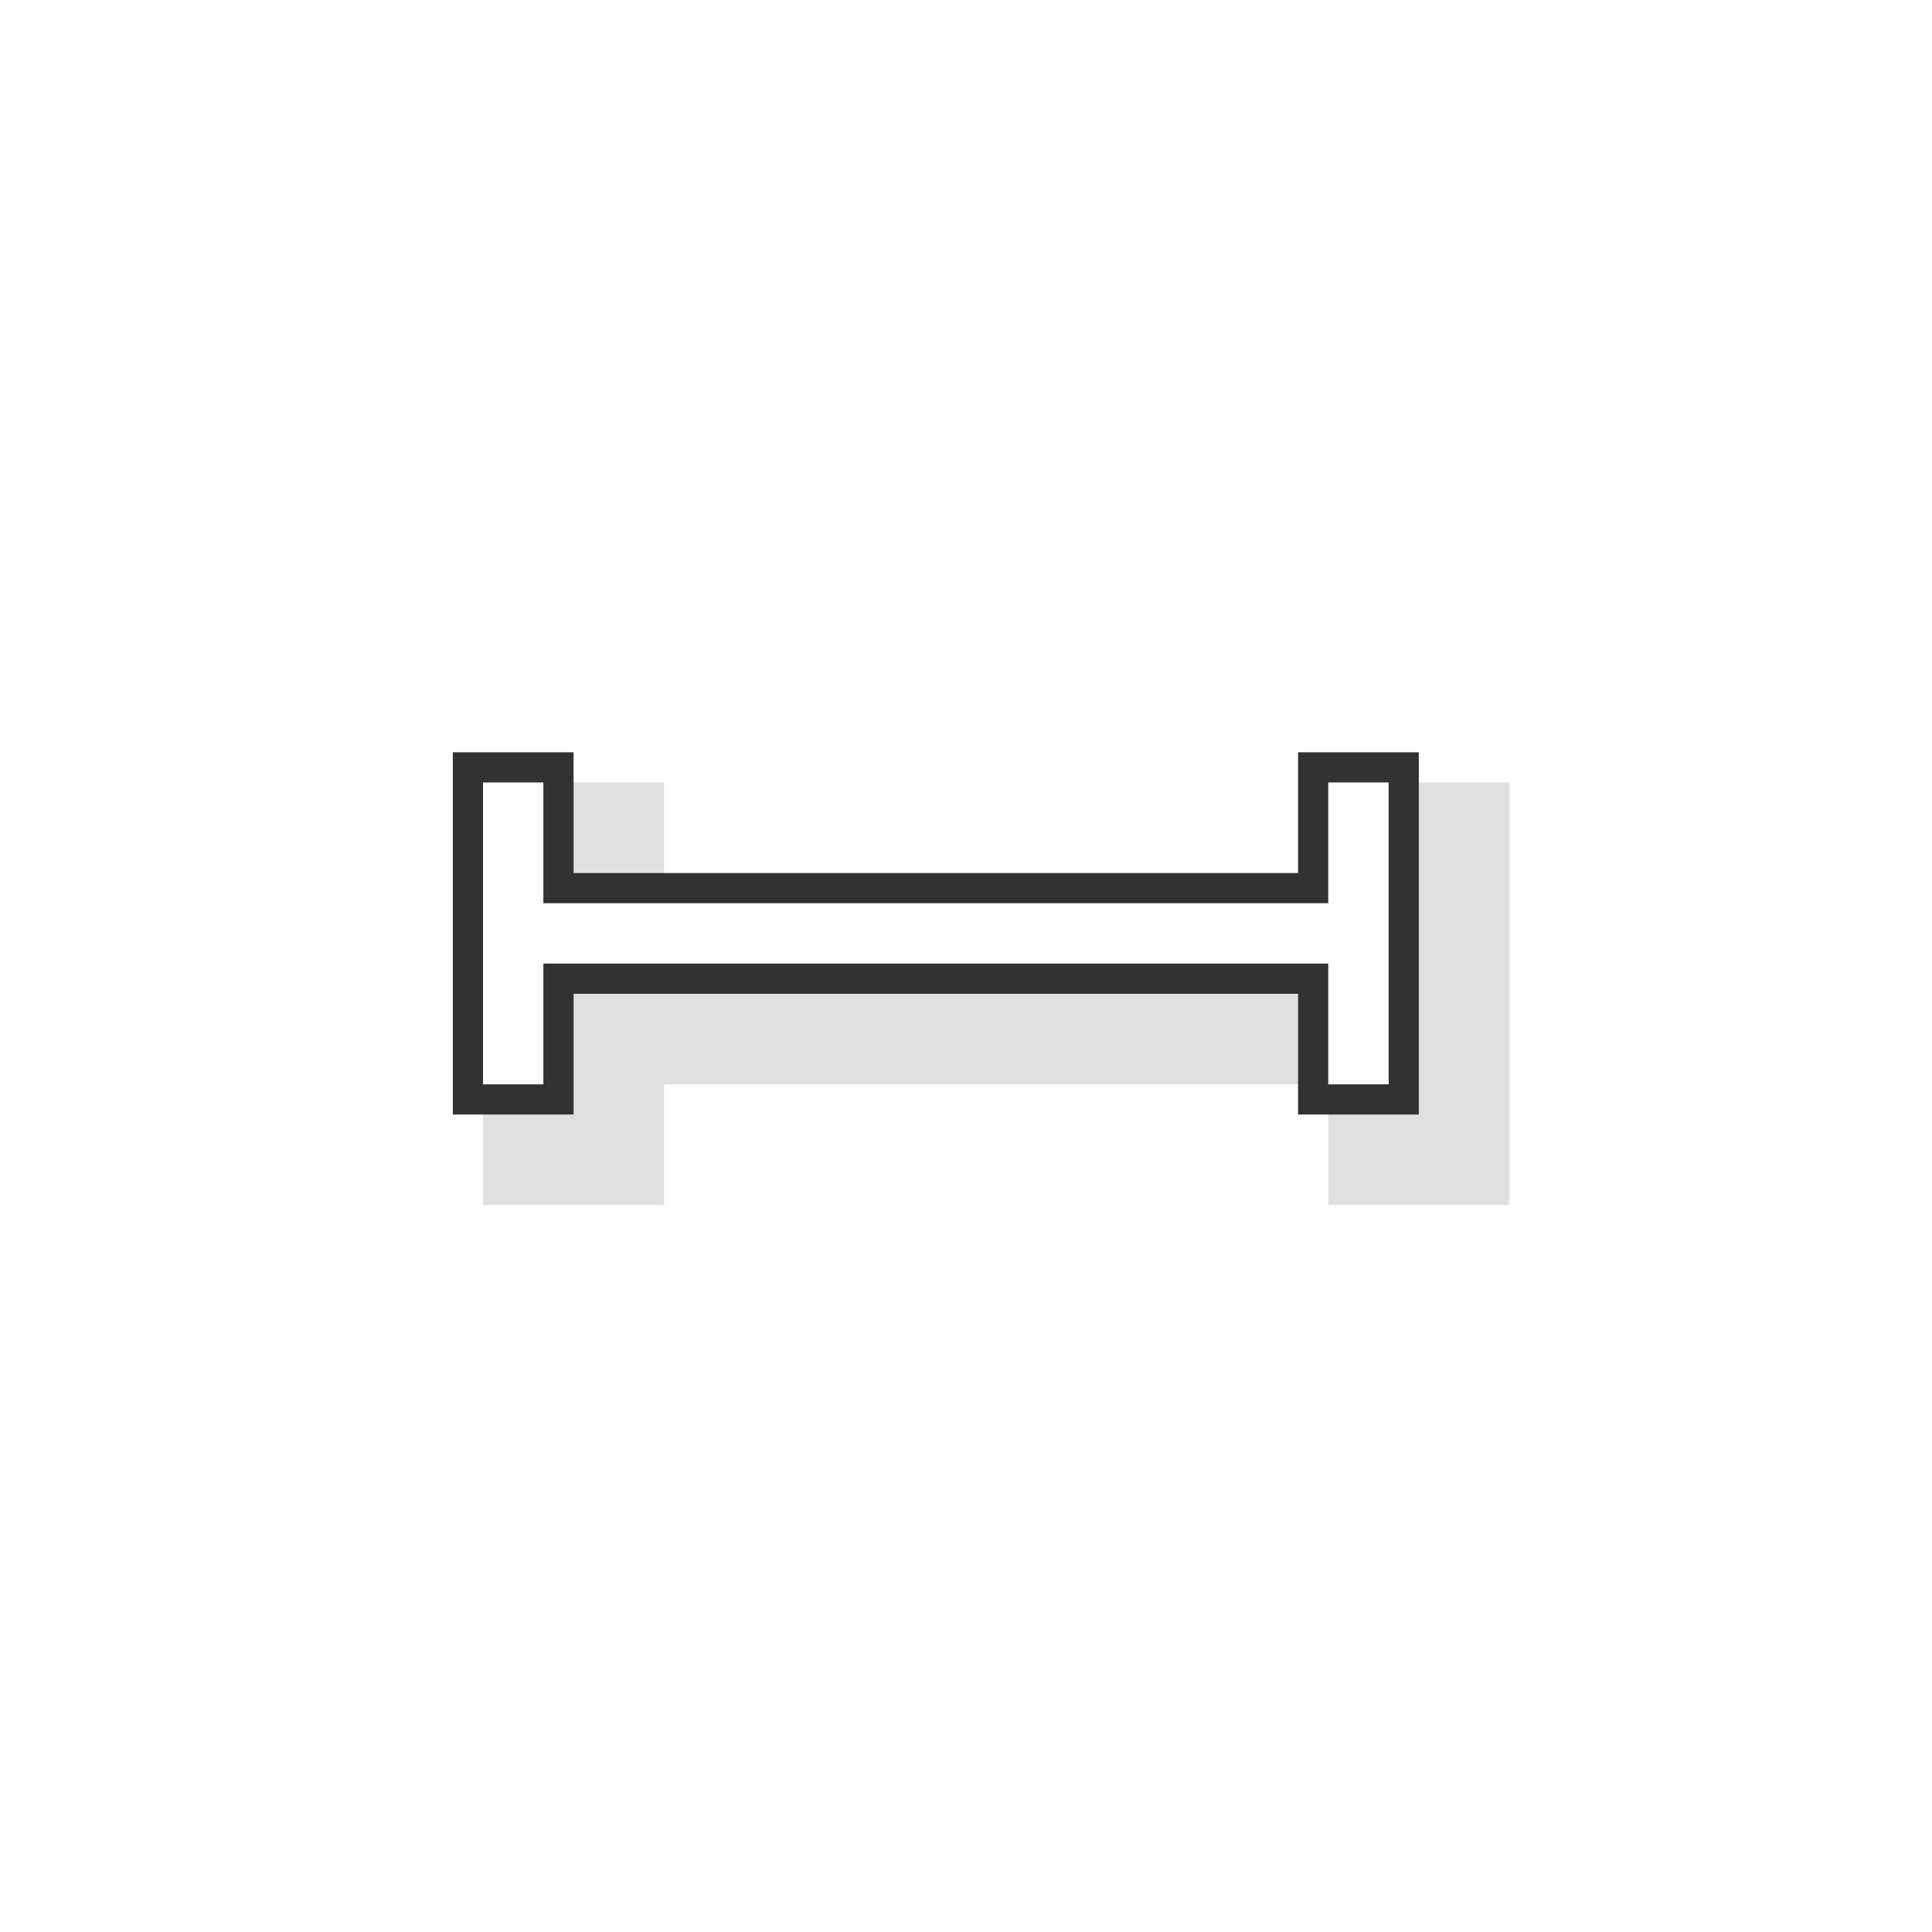 <?xml version="1.0" encoding="UTF-8" standalone="no"?>
<svg
   xmlns:dc="http://purl.org/dc/elements/1.1/"
   xmlns:cc="http://creativecommons.org/ns#"
   xmlns:rdf="http://www.w3.org/1999/02/22-rdf-syntax-ns#"
   xmlns:svg="http://www.w3.org/2000/svg"
   xmlns="http://www.w3.org/2000/svg"
   xmlns:sodipodi="http://sodipodi.sourceforge.net/DTD/sodipodi-0.dtd"
   xmlns:inkscape="http://www.inkscape.org/namespaces/inkscape"
   width="32"
   height="32"
   version="1.1"
   viewBox="0 0 32 32"
   id="svg17"
   sodipodi:docname="vertical-text.svg"
   inkscape:version="0.92.4 5da689c313, 2019-01-14">
  <sodipodi:namedview
     pagecolor="#323232"
     bordercolor="#666666"
     borderopacity="1"
     objecttolerance="10"
     gridtolerance="10"
     guidetolerance="10"
     inkscape:pageopacity="0"
     inkscape:pageshadow="2"
     inkscape:window-width="1366"
     inkscape:window-height="696"
     id="namedview19"
     showgrid="false"
     inkscape:zoom="14.75"
     inkscape:cx="7.7080001"
     inkscape:cy="18.109619"
     inkscape:window-x="0"
     inkscape:window-y="36"
     inkscape:window-maximized="1"
     inkscape:current-layer="svg17" />
  <defs
     id="defs5">
    <filter
       id="a"
       x="-.411"
       y="-.169"
       width="1.823"
       height="1.339"
       colorInterpolationFilters="sRGB">
      <feGaussianBlur
         stdDeviation="1.2"
         id="feGaussianBlur2" />
    </filter>
  </defs>
  <g
     transform="translate(0 -1020.4)"
     id="g15">
    <g
       transform="translate(-292 866.36)"
       id="g13">
      <path
         transform="rotate(-90,290,154)"
         d="m270 164v3h2v11h-2v3h7v-3h-2v-11h2v-3z"
         color="#000000"
         colorRendering="auto"
         filter="url(#a)"
         imageRendering="auto"
         opacity=".35"
         shapeRendering="auto"
         solidColor="#000000"
         style="isolation:auto;mix-blend-mode:normal;text-decoration-color:#000000;text-decoration-line:none;text-decoration-style:solid;text-indent:0;text-transform:none;white-space:normal"
         id="path7" />
      <path
         d="m300 172h1v-2h13v2h1v-5h-1v2h-13v-2h-1z"
         fill="none"
         stroke="#323232"
         strokeLinecap="round"
         strokeLinejoin="round"
         strokeWidth="2"
         id="path9" />
      <path
         d="m300 172h1v-2h13v2h1v-5h-1v2h-13v-2h-1z"
         fill="#151515"
         id="path11"
         style="fill:#ffffff" />
    </g>
  </g>
</svg>
